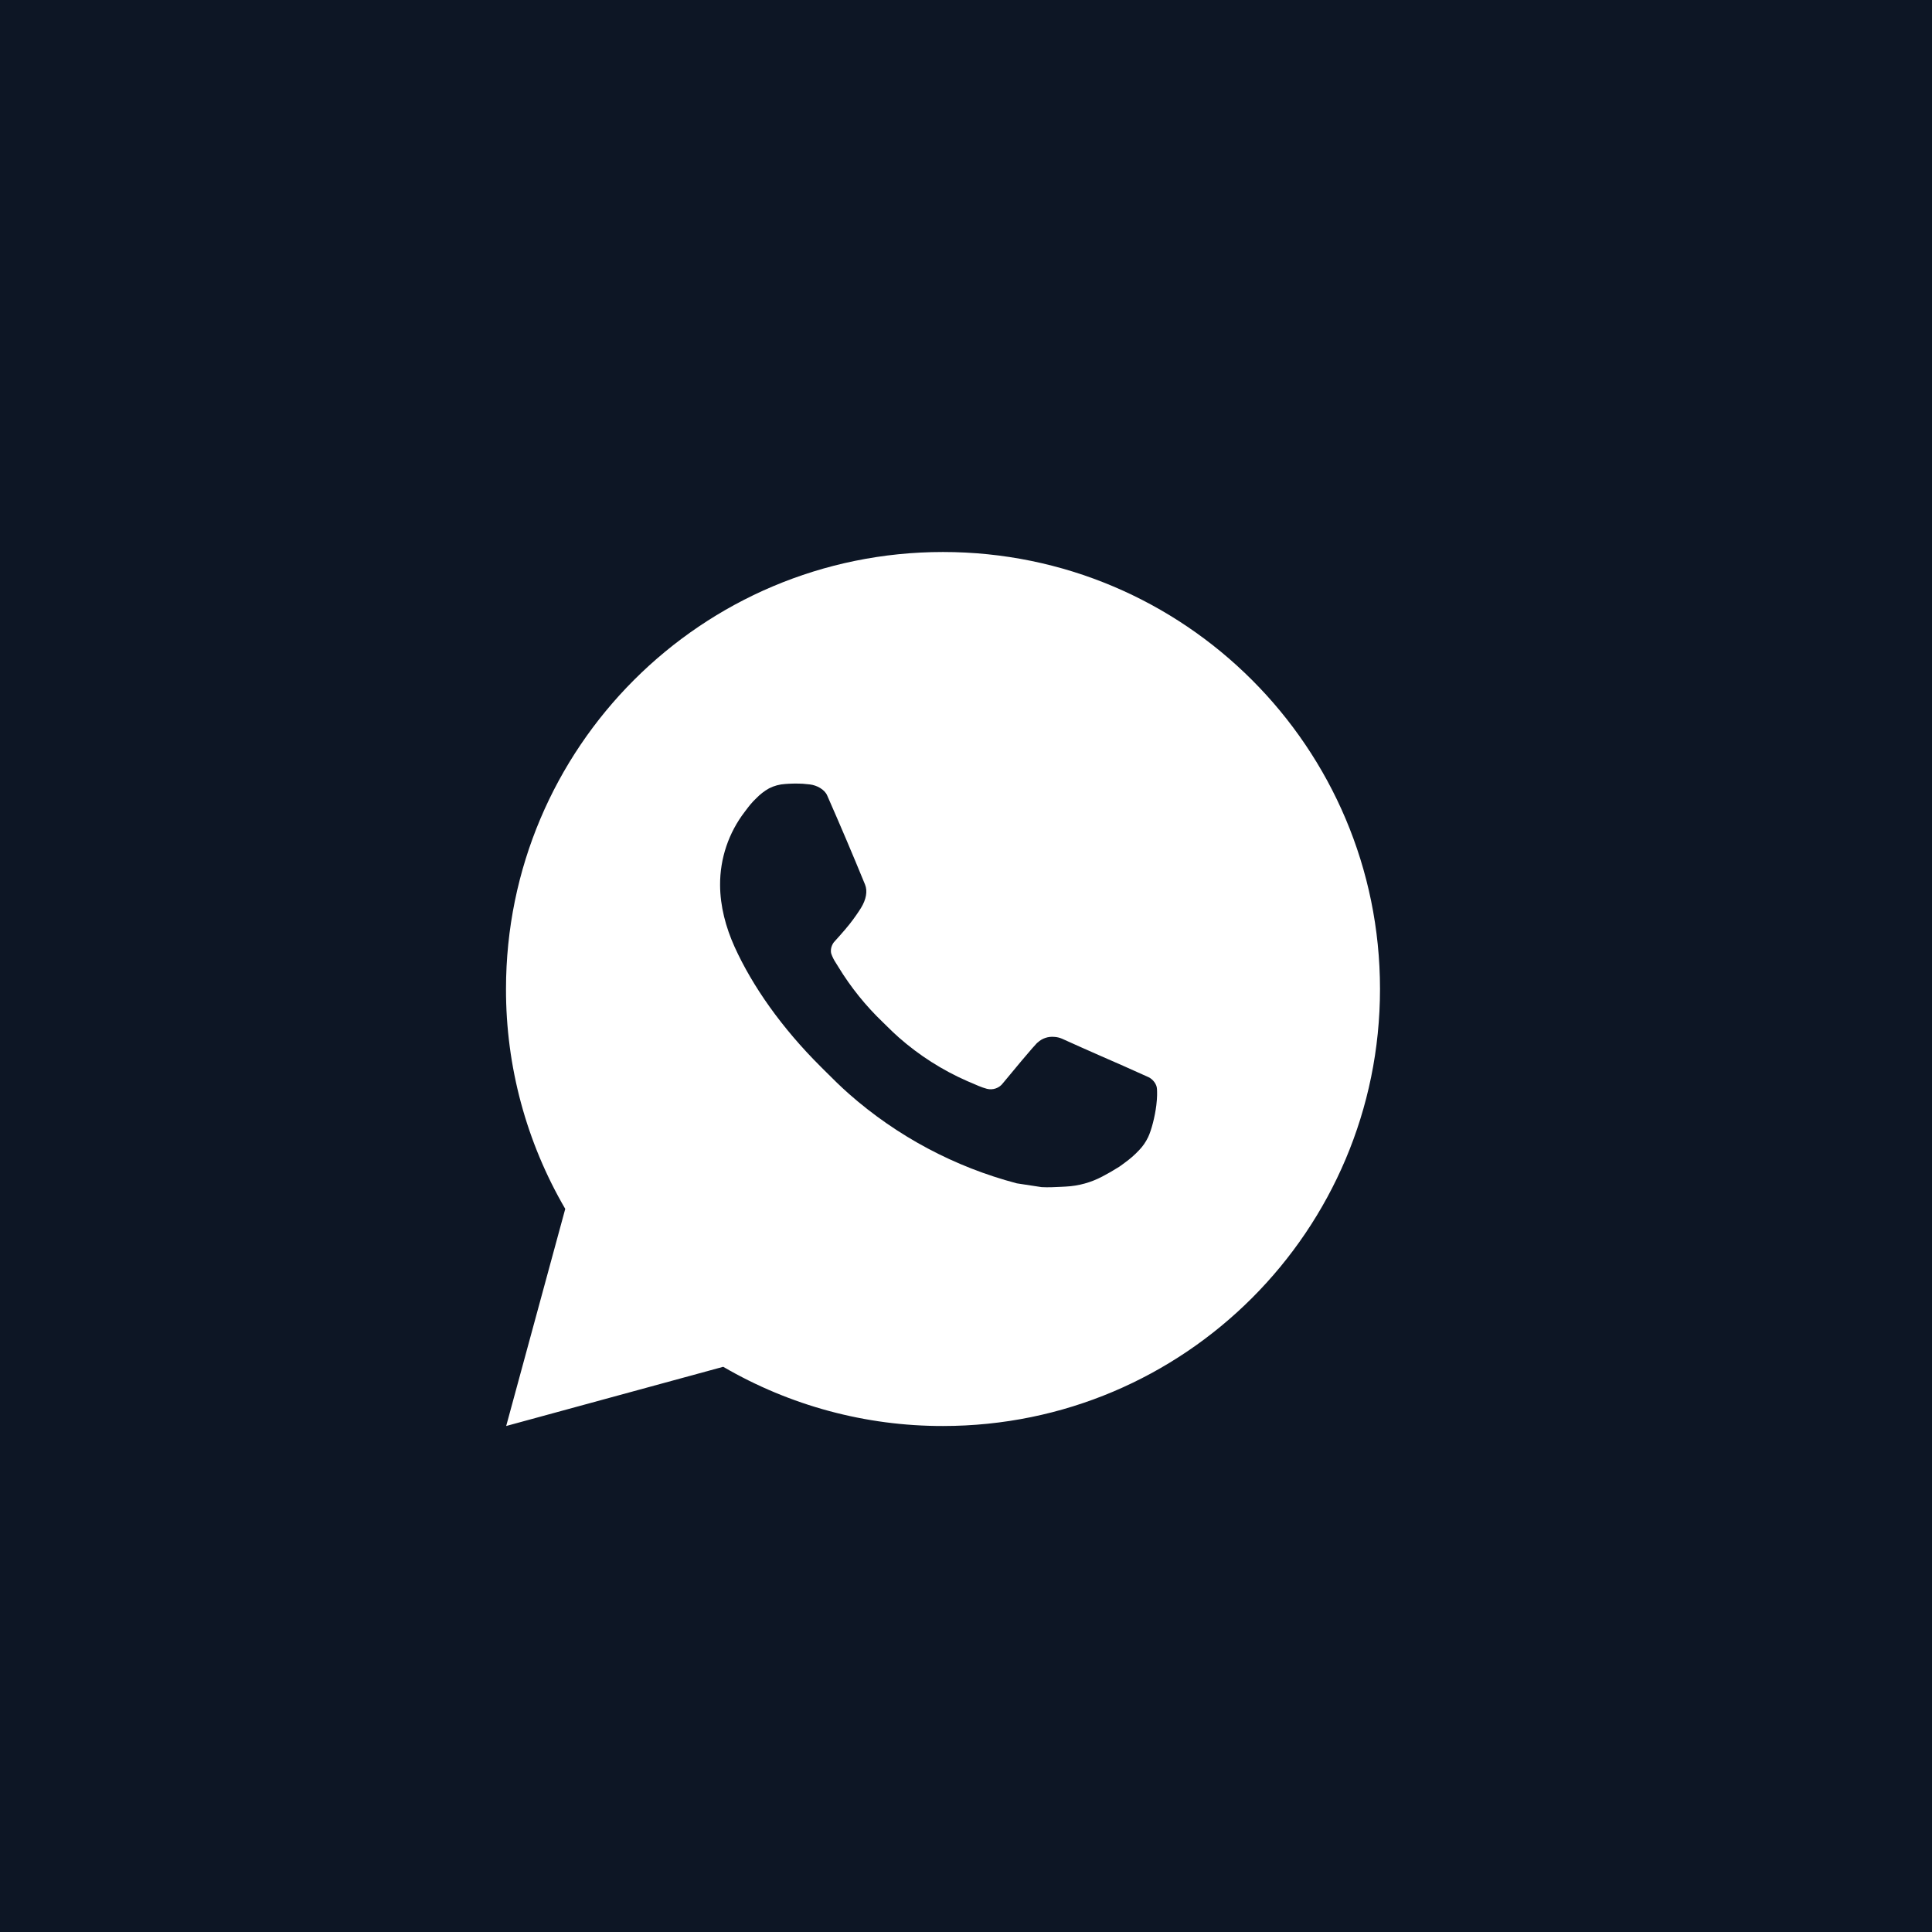 <svg width="42" height="42" viewBox="0 0 42 42" fill="none" xmlns="http://www.w3.org/2000/svg">
<path fill-rule="evenodd" clip-rule="evenodd" d="M42 0H0V42H42V0ZM30 21.5C30 16.253 25.747 12 20.5 12C15.253 12 11 16.253 11 21.5C10.997 23.18 11.442 24.83 12.288 26.28L11.004 31L15.722 29.713C17.172 30.558 18.821 31.003 20.5 31C25.747 31 30 26.747 30 21.5ZM17.072 17.043L17.262 17.035L17.07 17.042C17.198 17.033 17.326 17.032 17.453 17.038C17.505 17.042 17.556 17.047 17.607 17.053C17.758 17.071 17.925 17.162 17.981 17.29C18.264 17.932 18.539 18.579 18.805 19.229C18.864 19.372 18.829 19.557 18.717 19.738C18.66 19.83 18.572 19.959 18.467 20.092C18.36 20.229 18.129 20.482 18.129 20.482C18.129 20.482 18.035 20.594 18.071 20.733C18.095 20.802 18.128 20.867 18.168 20.928L18.224 21.018C18.493 21.46 18.819 21.865 19.193 22.223C19.224 22.253 19.254 22.283 19.285 22.313C19.367 22.394 19.45 22.475 19.538 22.552C19.984 22.945 20.489 23.267 21.034 23.505C21.067 23.519 21.094 23.53 21.122 23.542C21.162 23.56 21.204 23.578 21.273 23.607C21.332 23.632 21.393 23.653 21.455 23.67C21.519 23.686 21.586 23.683 21.648 23.661C21.711 23.639 21.765 23.599 21.804 23.546C22.491 22.714 22.555 22.66 22.56 22.662C22.607 22.617 22.664 22.584 22.726 22.563C22.788 22.542 22.854 22.535 22.919 22.541C22.976 22.544 23.033 22.557 23.086 22.58C23.591 22.81 24.418 23.17 24.418 23.17L24.971 23.418C25.063 23.463 25.147 23.568 25.151 23.67C25.151 23.673 25.151 23.677 25.152 23.681C25.155 23.745 25.159 23.847 25.138 24.024C25.108 24.27 25.033 24.566 24.959 24.721C24.907 24.83 24.839 24.926 24.76 25.007C24.653 25.119 24.575 25.186 24.446 25.281C24.368 25.34 24.328 25.366 24.328 25.366C24.209 25.442 24.088 25.511 23.964 25.576C23.719 25.706 23.449 25.781 23.172 25.795C23.142 25.796 23.111 25.798 23.08 25.8C22.934 25.807 22.789 25.815 22.644 25.807L22.105 25.725C20.754 25.369 19.505 24.704 18.457 23.781C18.272 23.618 18.098 23.445 17.924 23.271C17.895 23.242 17.867 23.214 17.839 23.186C16.995 22.346 16.356 21.438 15.968 20.581C15.778 20.158 15.656 19.704 15.654 19.239C15.651 18.663 15.84 18.102 16.192 17.645C16.202 17.631 16.213 17.617 16.223 17.604C16.282 17.526 16.343 17.445 16.44 17.354C16.522 17.269 16.616 17.196 16.719 17.138C16.829 17.082 16.949 17.05 17.072 17.043Z" fill="#0D1625"/>
</svg>
